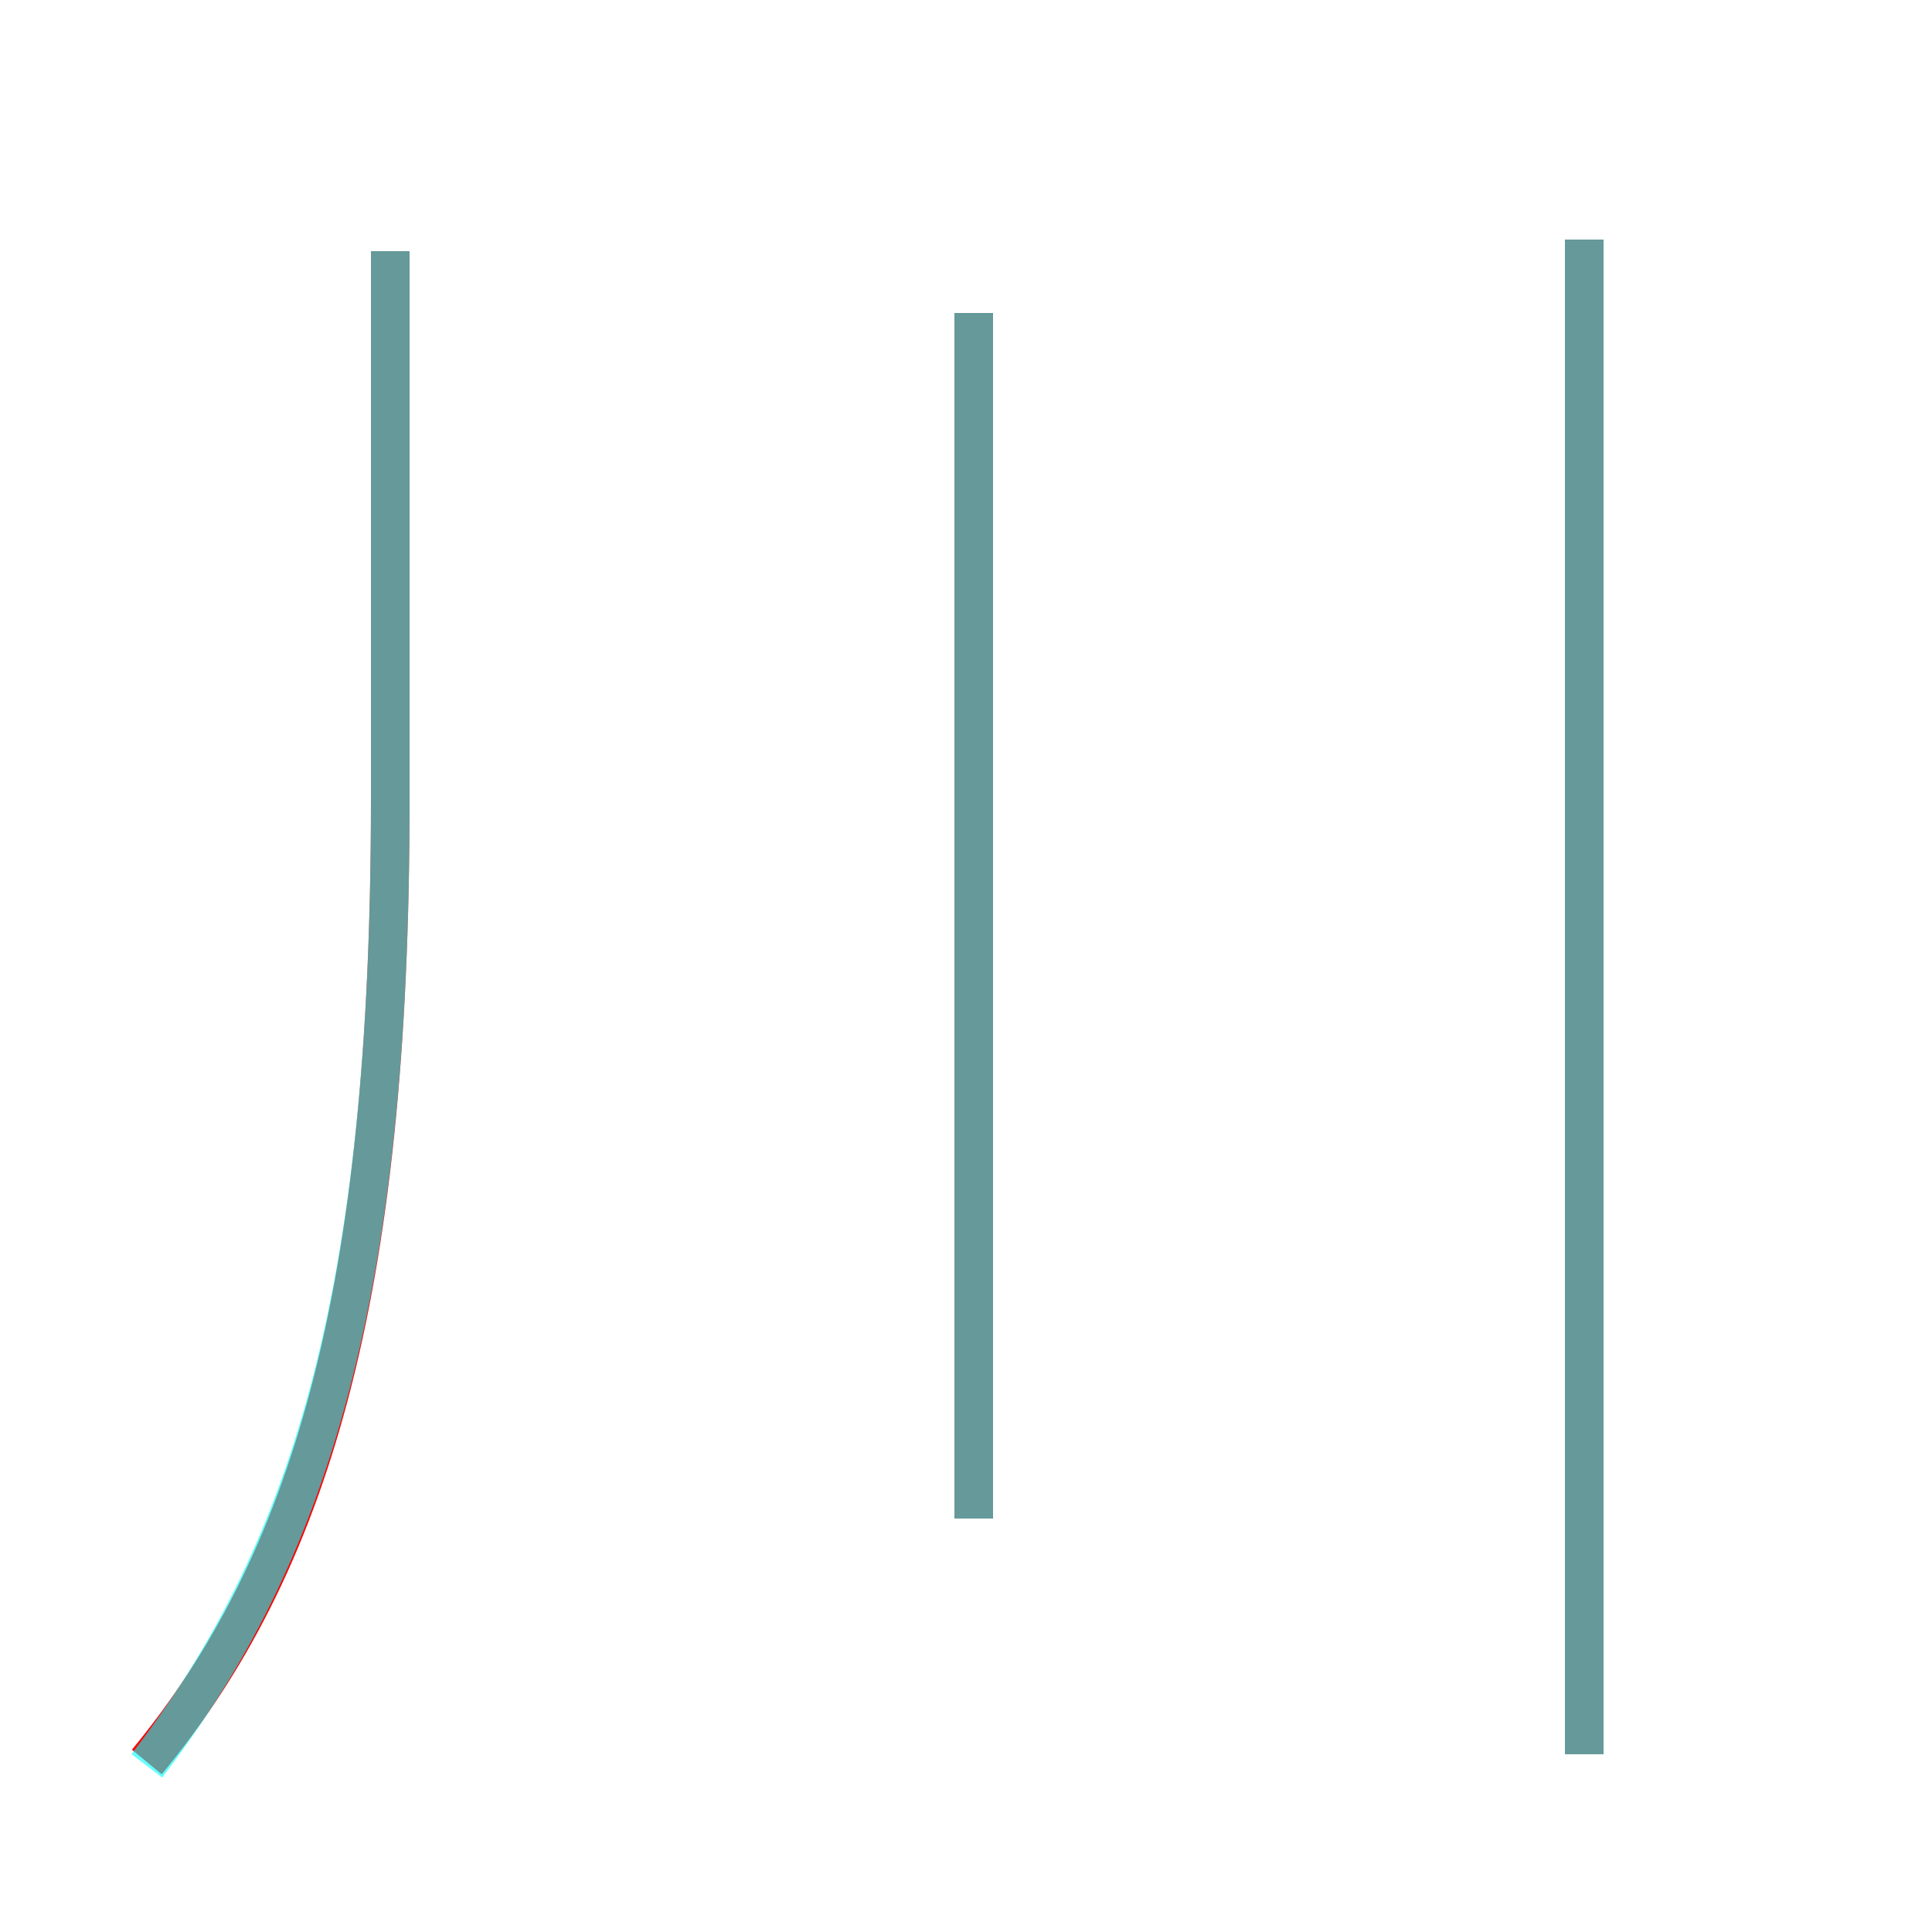 <?xml version='1.0' encoding='utf8'?>
<svg viewBox="0.0 -6.0 50.0 50.0" version="1.1" xmlns="http://www.w3.org/2000/svg">
<rect x="0.0" y="-6.0" width="50.0" height="50.0" fill="#333333" stroke="none"/>
<rect x="-1000" y="-1000" width="2000" height="2000" stroke="white" fill="white"/>
<g style="fill:none;stroke:rgba(255, 0, 0, 1);  stroke-width:1"><path d="M 3.8 1.6 C 8.0 -3.5 10.1 -10.4 10.1 -23.3 L 10.1 -37.5 M 25.2 -4.7 L 25.2 -35.9 M 41.0 1.4 L 41.0 -37.8" transform="translate(0.0 38.0)" />
</g>
<g style="fill:none;stroke:rgba(0, 255, 255, 0.6);  stroke-width:1">
<path d="M 3.8 1.7 C 8.0 -3.8 10.1 -10.4 10.1 -23.3 L 10.1 -37.5 M 25.2 -35.9 L 25.2 -4.7 M 41.0 1.4 L 41.0 -37.8" transform="translate(0.0 38.0)" />
</g>
</svg>
